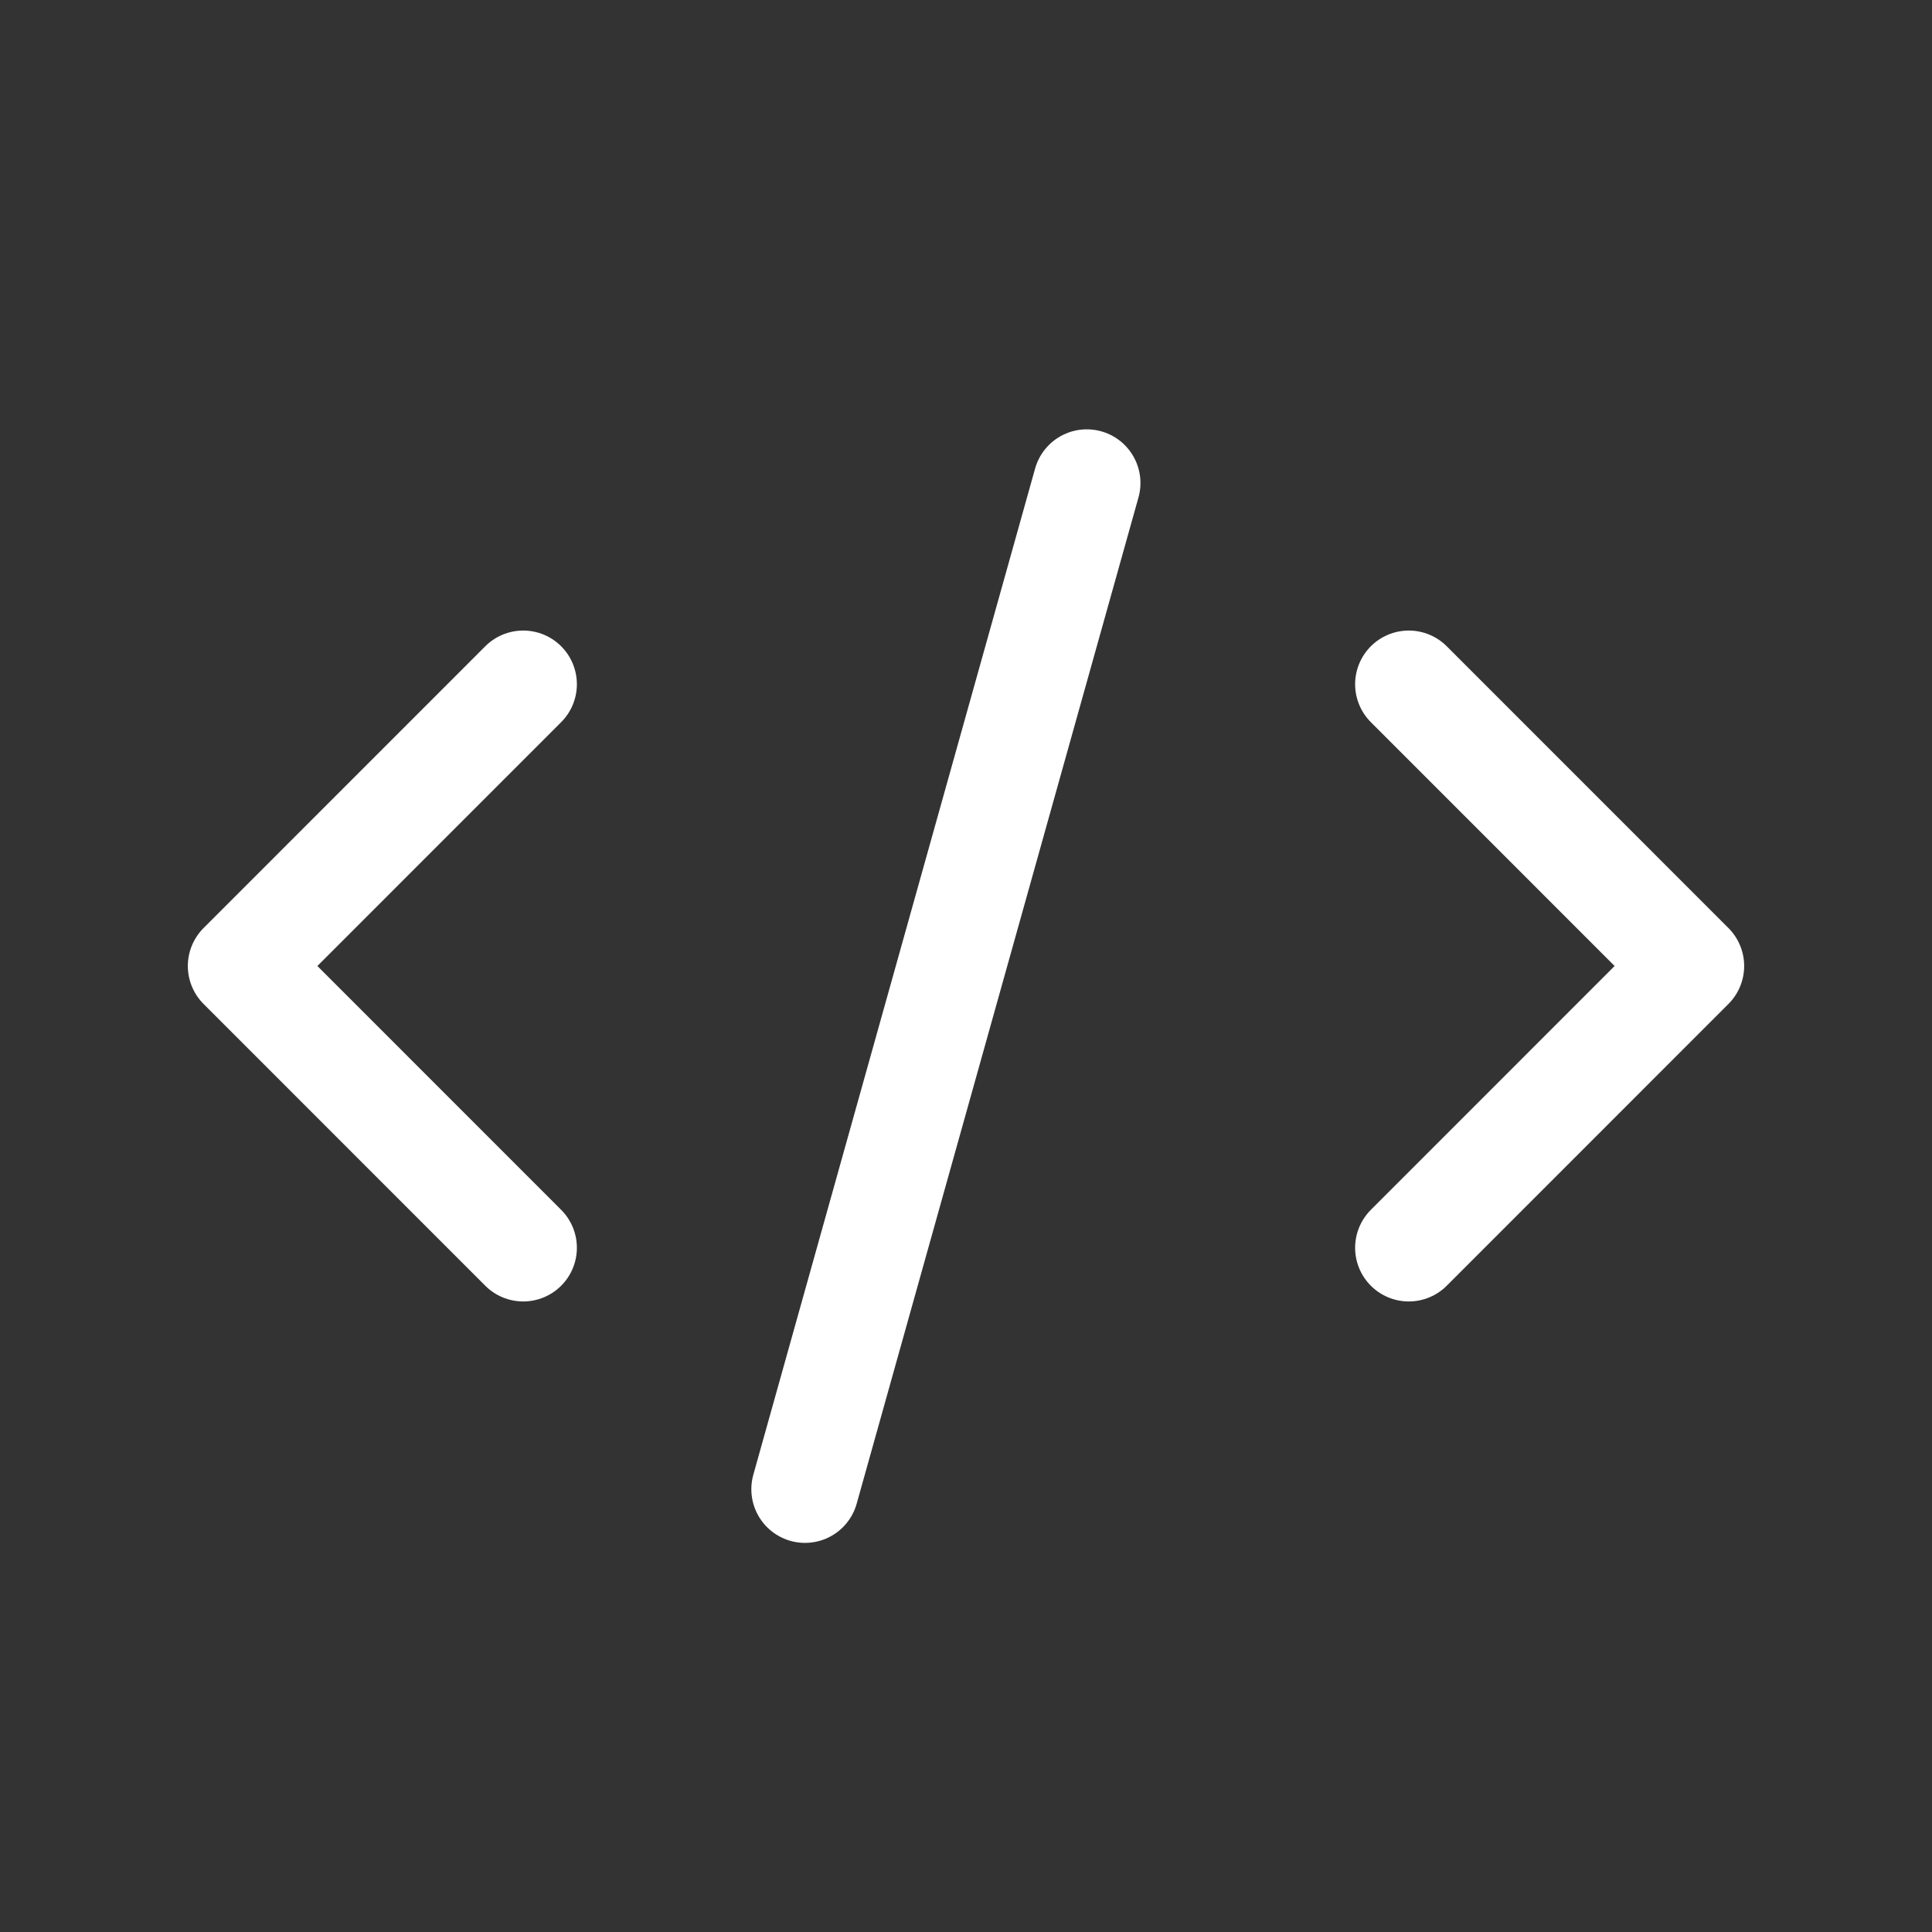 <svg width="27" height="27" viewBox="0 0 27 27" fill="none" xmlns="http://www.w3.org/2000/svg">
<rect x="0" y="0" width="27" height="27" fill="#333333" stroke="none"/>
<path d="M15.188 6.75L11.25 20.812M7.312 9.562L3.375 13.5L7.312 17.438M19.688 9.562L23.625 13.5L19.688 17.438" stroke="white" stroke-width="1.5" stroke-linecap="round" stroke-linejoin="round"/>
</svg>

